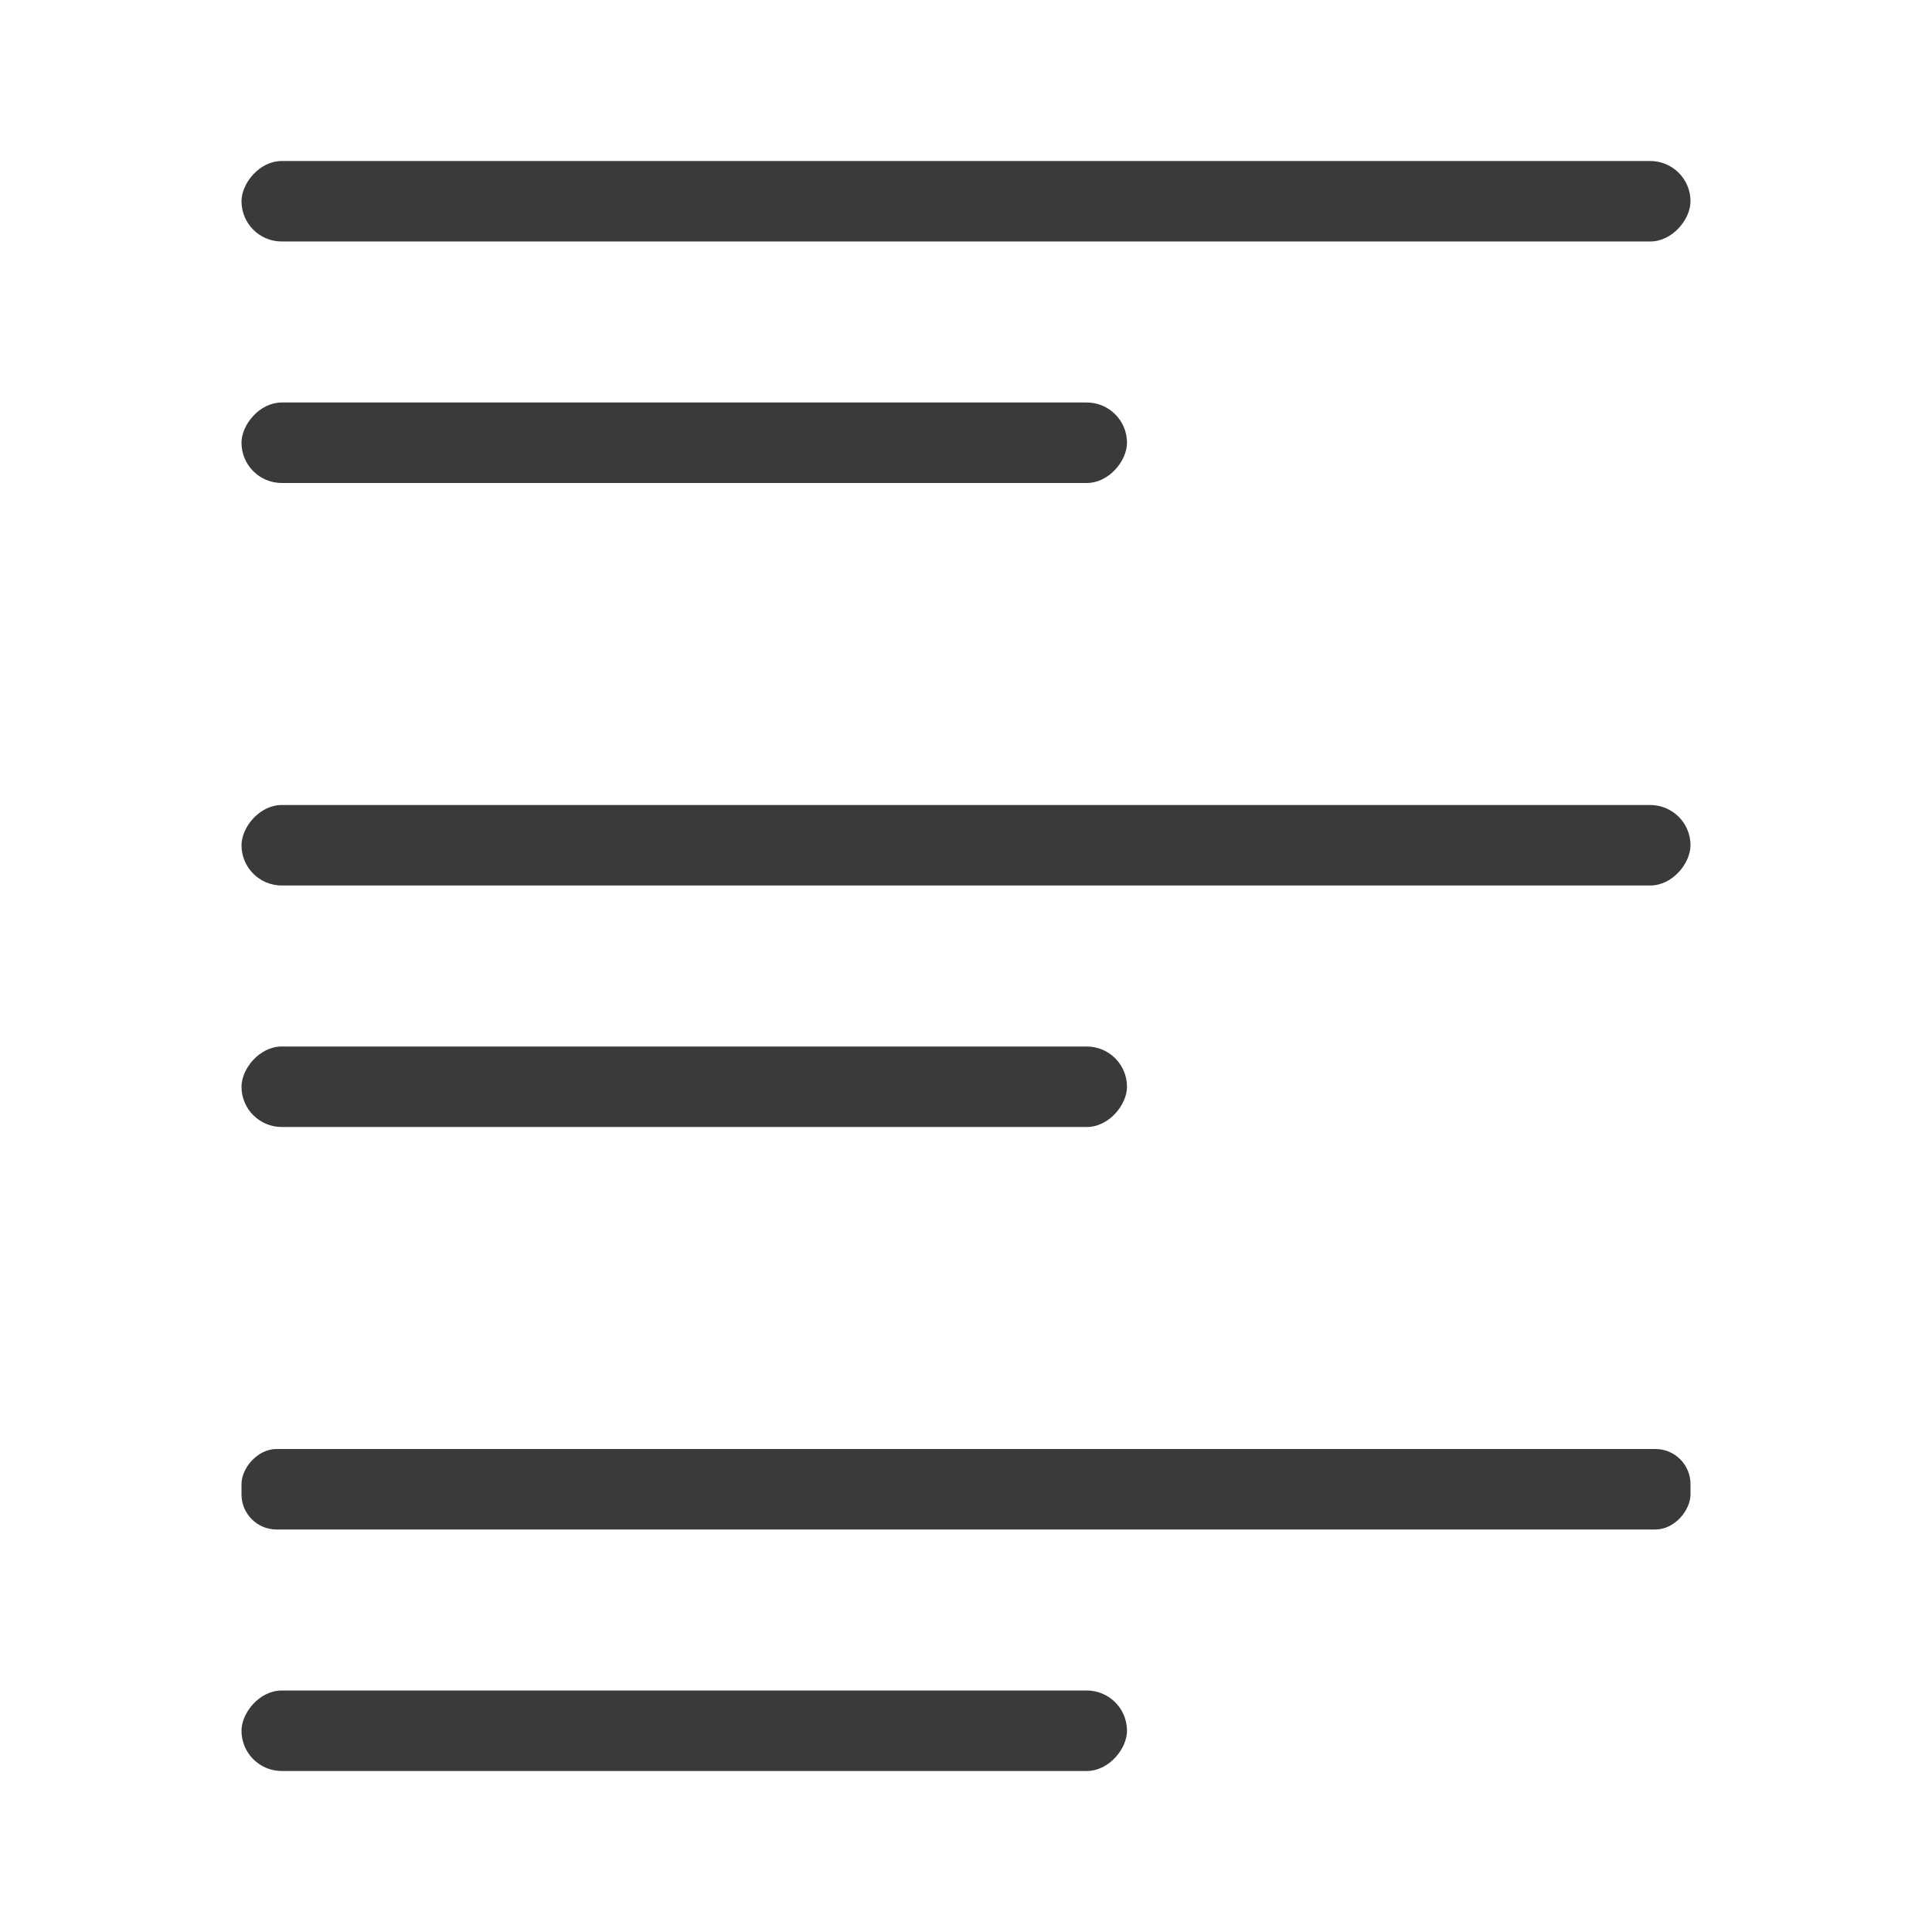 <svg xmlns="http://www.w3.org/2000/svg" viewBox="0 0 24 24"><g fill="#3a3a38" transform="scale(-1 1)"><rect width="18" height="1" x="-21" y="2" ry=".5"/><rect width="18" height="1" x="-21" y="10" ry=".5"/><rect width="18" height="1" x="-21" y="18" ry=".436"/><rect width="11" height="1" x="-14" y="21" ry=".5"/><rect width="11" height="1" x="-14" y="13" ry=".5"/><rect width="11" height="1" x="-14" y="5" ry=".5"/></g></svg>